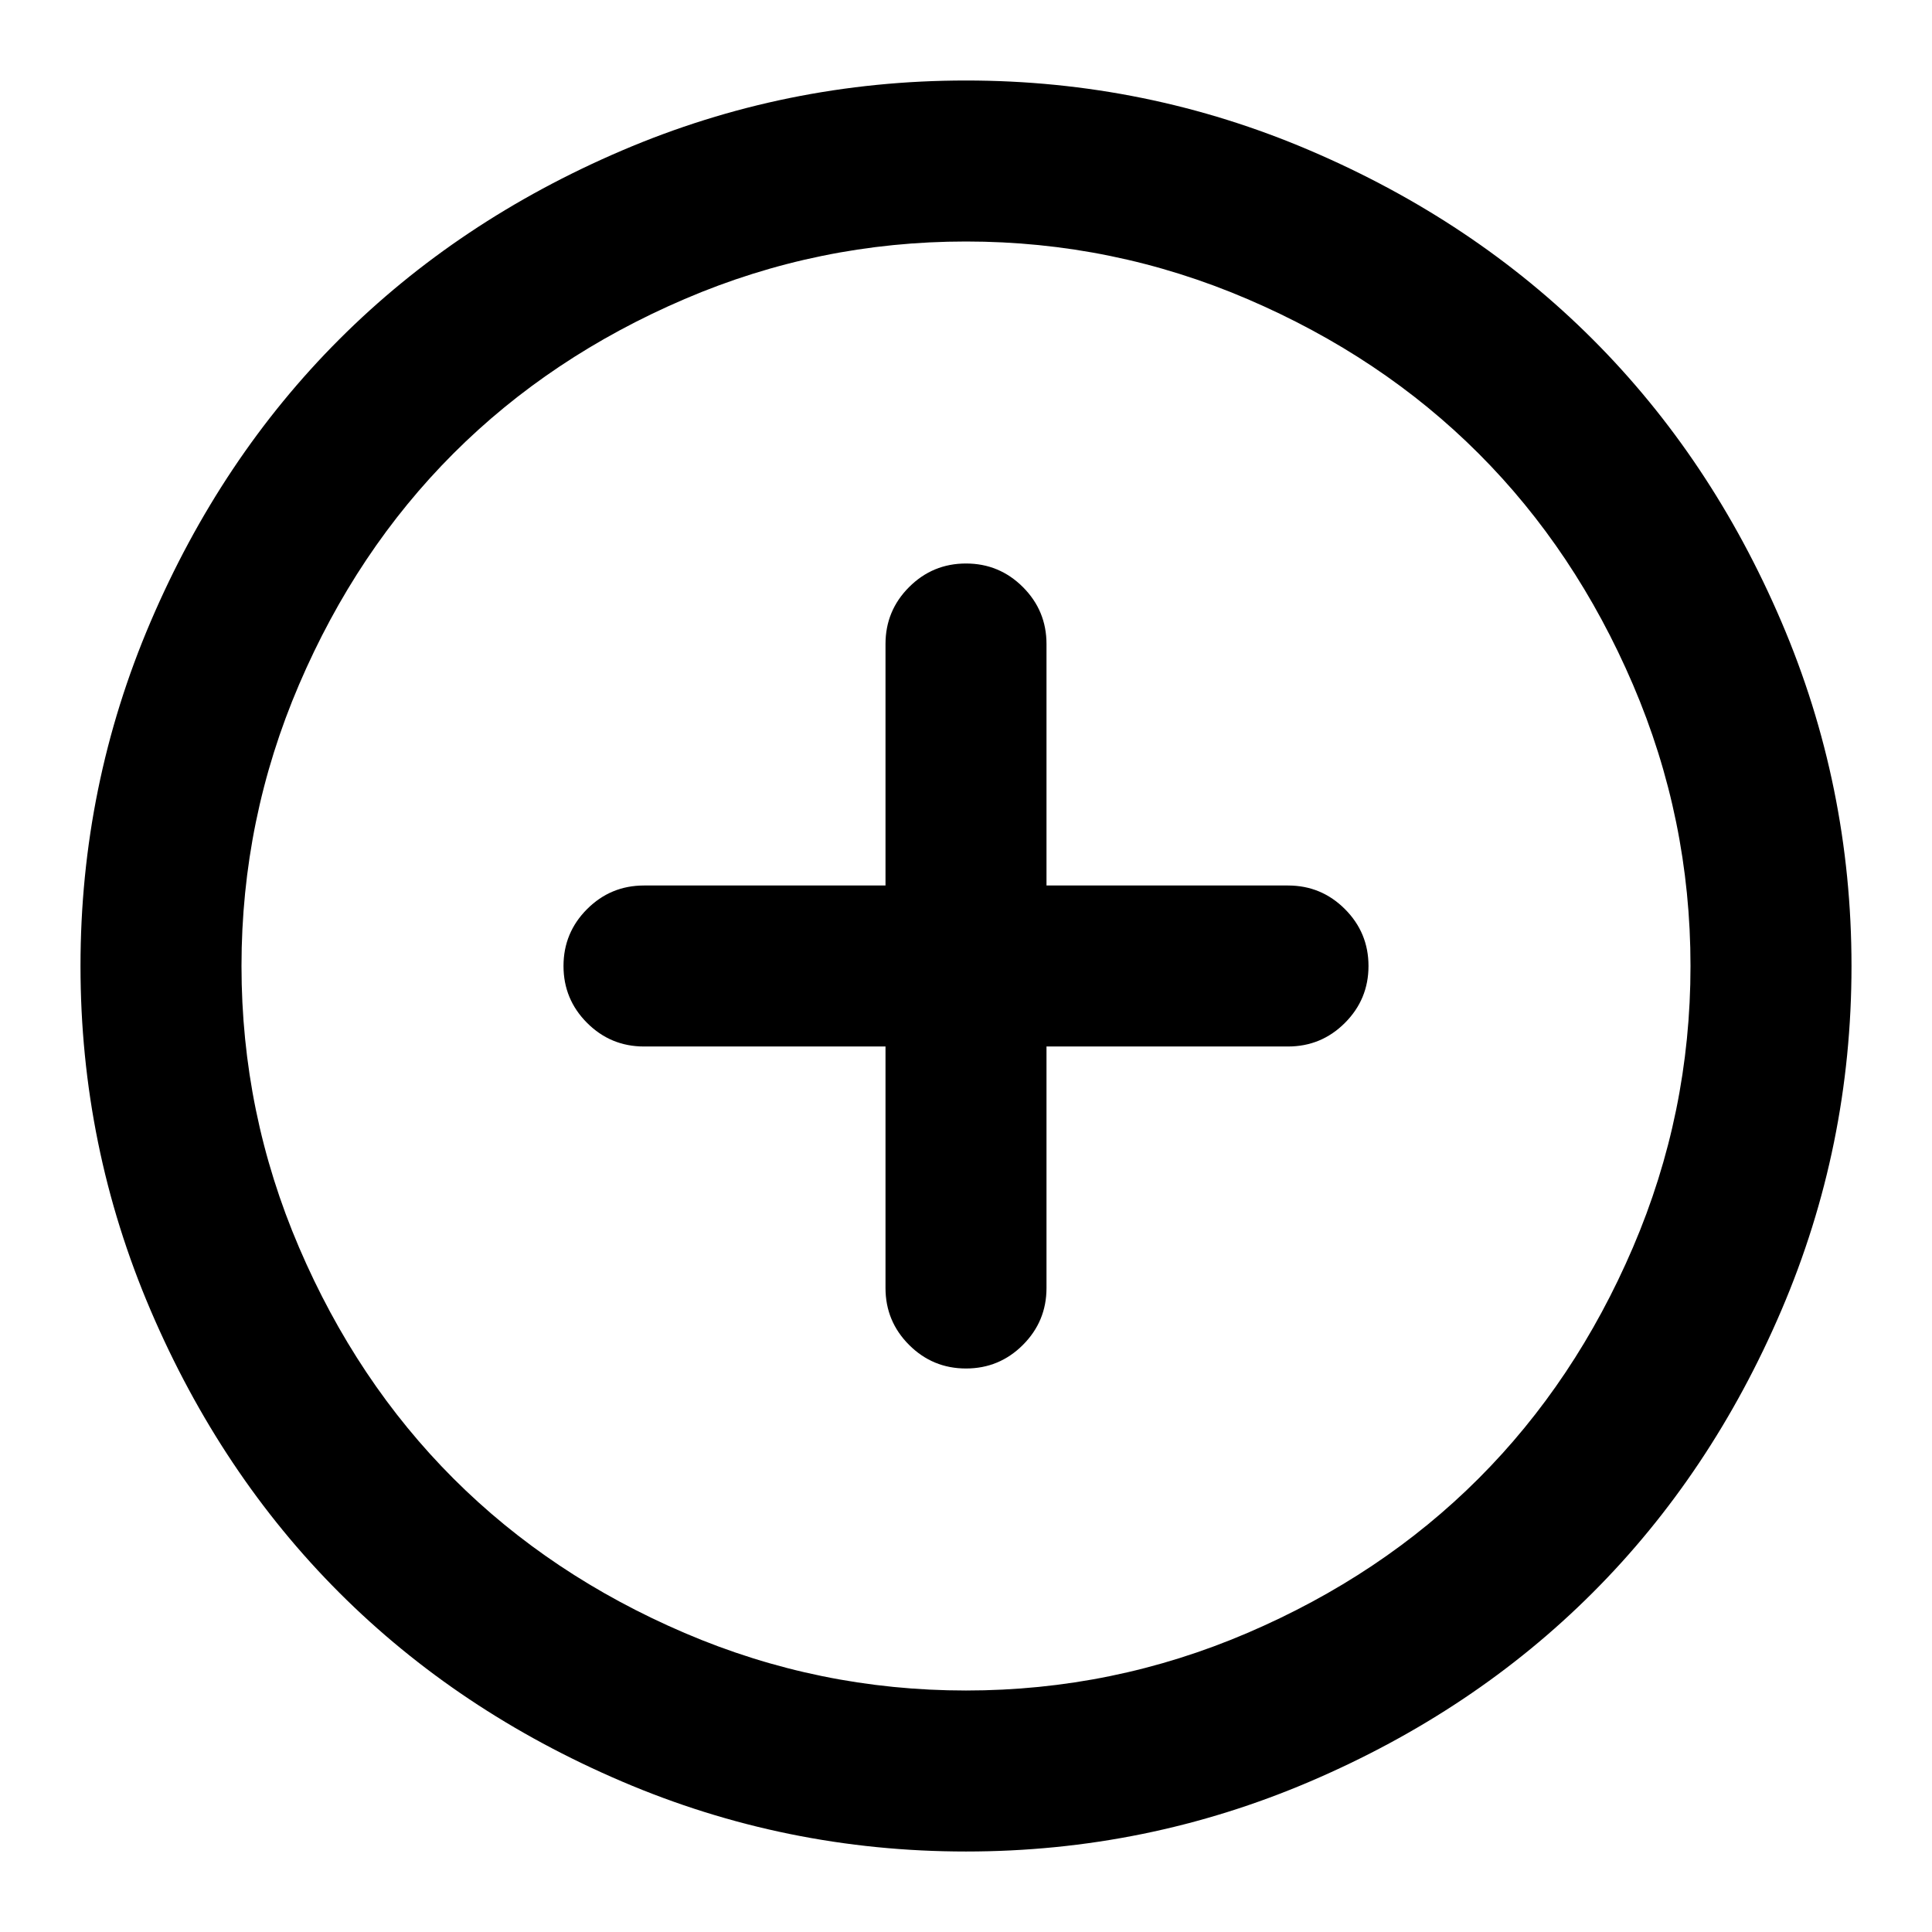 <?xml version="1.0" standalone="no"?>
<!DOCTYPE svg PUBLIC "-//W3C//DTD SVG 1.1//EN" "http://www.w3.org/Graphics/SVG/1.1/DTD/svg11.dtd">
<svg t="1691718518121" class="icon" viewBox="0 0 1024 1024" version="1.1"
    xmlns="http://www.w3.org/2000/svg" p-id="4029" xmlns:xlink="http://www.w3.org/1999/xlink"
    width="20" height="20">
    <path
        d="M512 42.667q95.659 0 182.485 37.163t149.675 100.011 100.011 149.675 37.163 182.485-37.163 182.485-100.011 149.675-149.675 100.011-182.485 37.163-182.485-37.163-149.675-100.011-100.011-149.675-37.163-182.485 37.163-182.485 100.011-149.675 149.675-100.011 182.485-37.163zM512 128q-77.995 0-149.163 30.507t-122.496 81.835-81.835 122.496-30.507 149.163 30.507 149.163 81.835 122.496 122.496 81.835 149.163 30.507 149.163-30.507 122.496-81.835 81.835-122.496 30.507-149.163-30.507-149.163-81.835-122.496-122.496-81.835-149.163-30.507zM512 298.667q17.664 0 30.165 12.501t12.501 30.165l0 128 128 0q17.664 0 30.165 12.501t12.501 30.165-12.501 30.165-30.165 12.501l-128 0 0 128q0 17.664-12.501 30.165t-30.165 12.501-30.165-12.501-12.501-30.165l0-128-128 0q-17.664 0-30.165-12.501t-12.501-30.165 12.501-30.165 30.165-12.501l128 0 0-128q0-17.664 12.501-30.165t30.165-12.501z"
        p-id="4030"></path>
</svg>